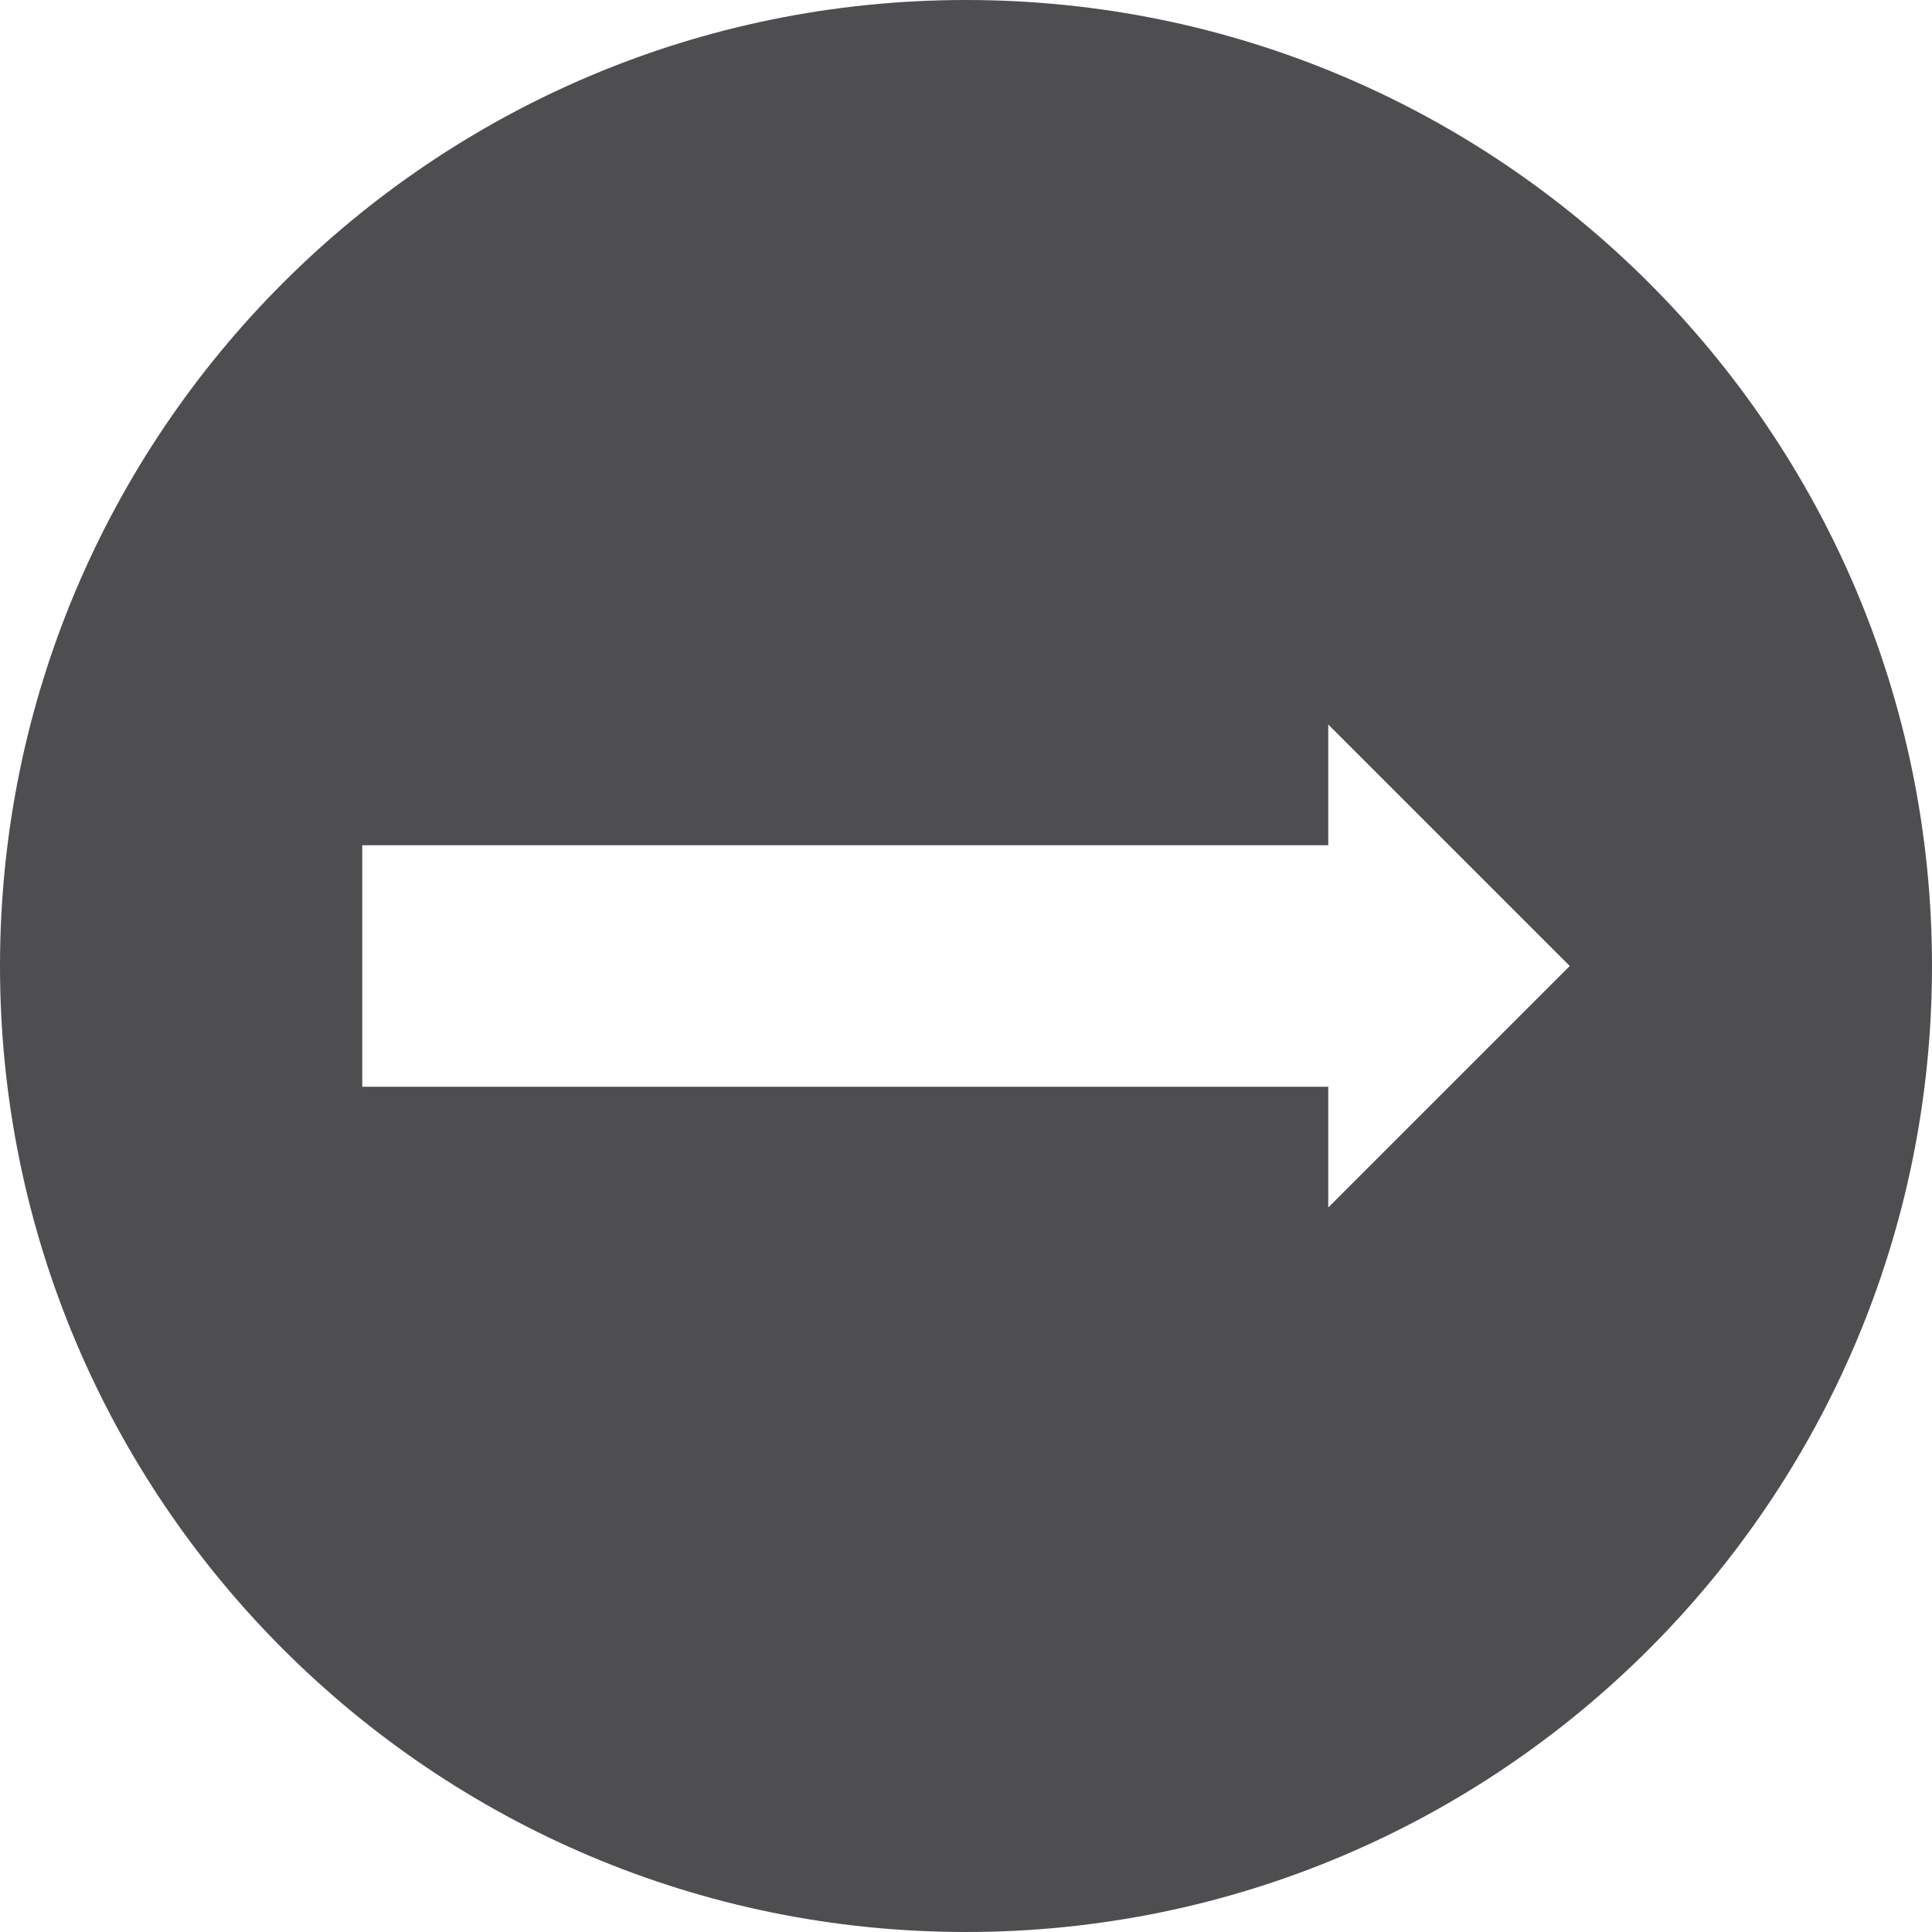 <svg xmlns="http://www.w3.org/2000/svg" width="32" height="32"><path d="M16 0c-8.836 0-16 7.164-16 16s7.164 16 16 16 16-7.164 16-16-7.164-16-16-16zm6 20v-2h-16v-4h16v-2l4 4-4 4z" fill="#4E4E50"/></svg>